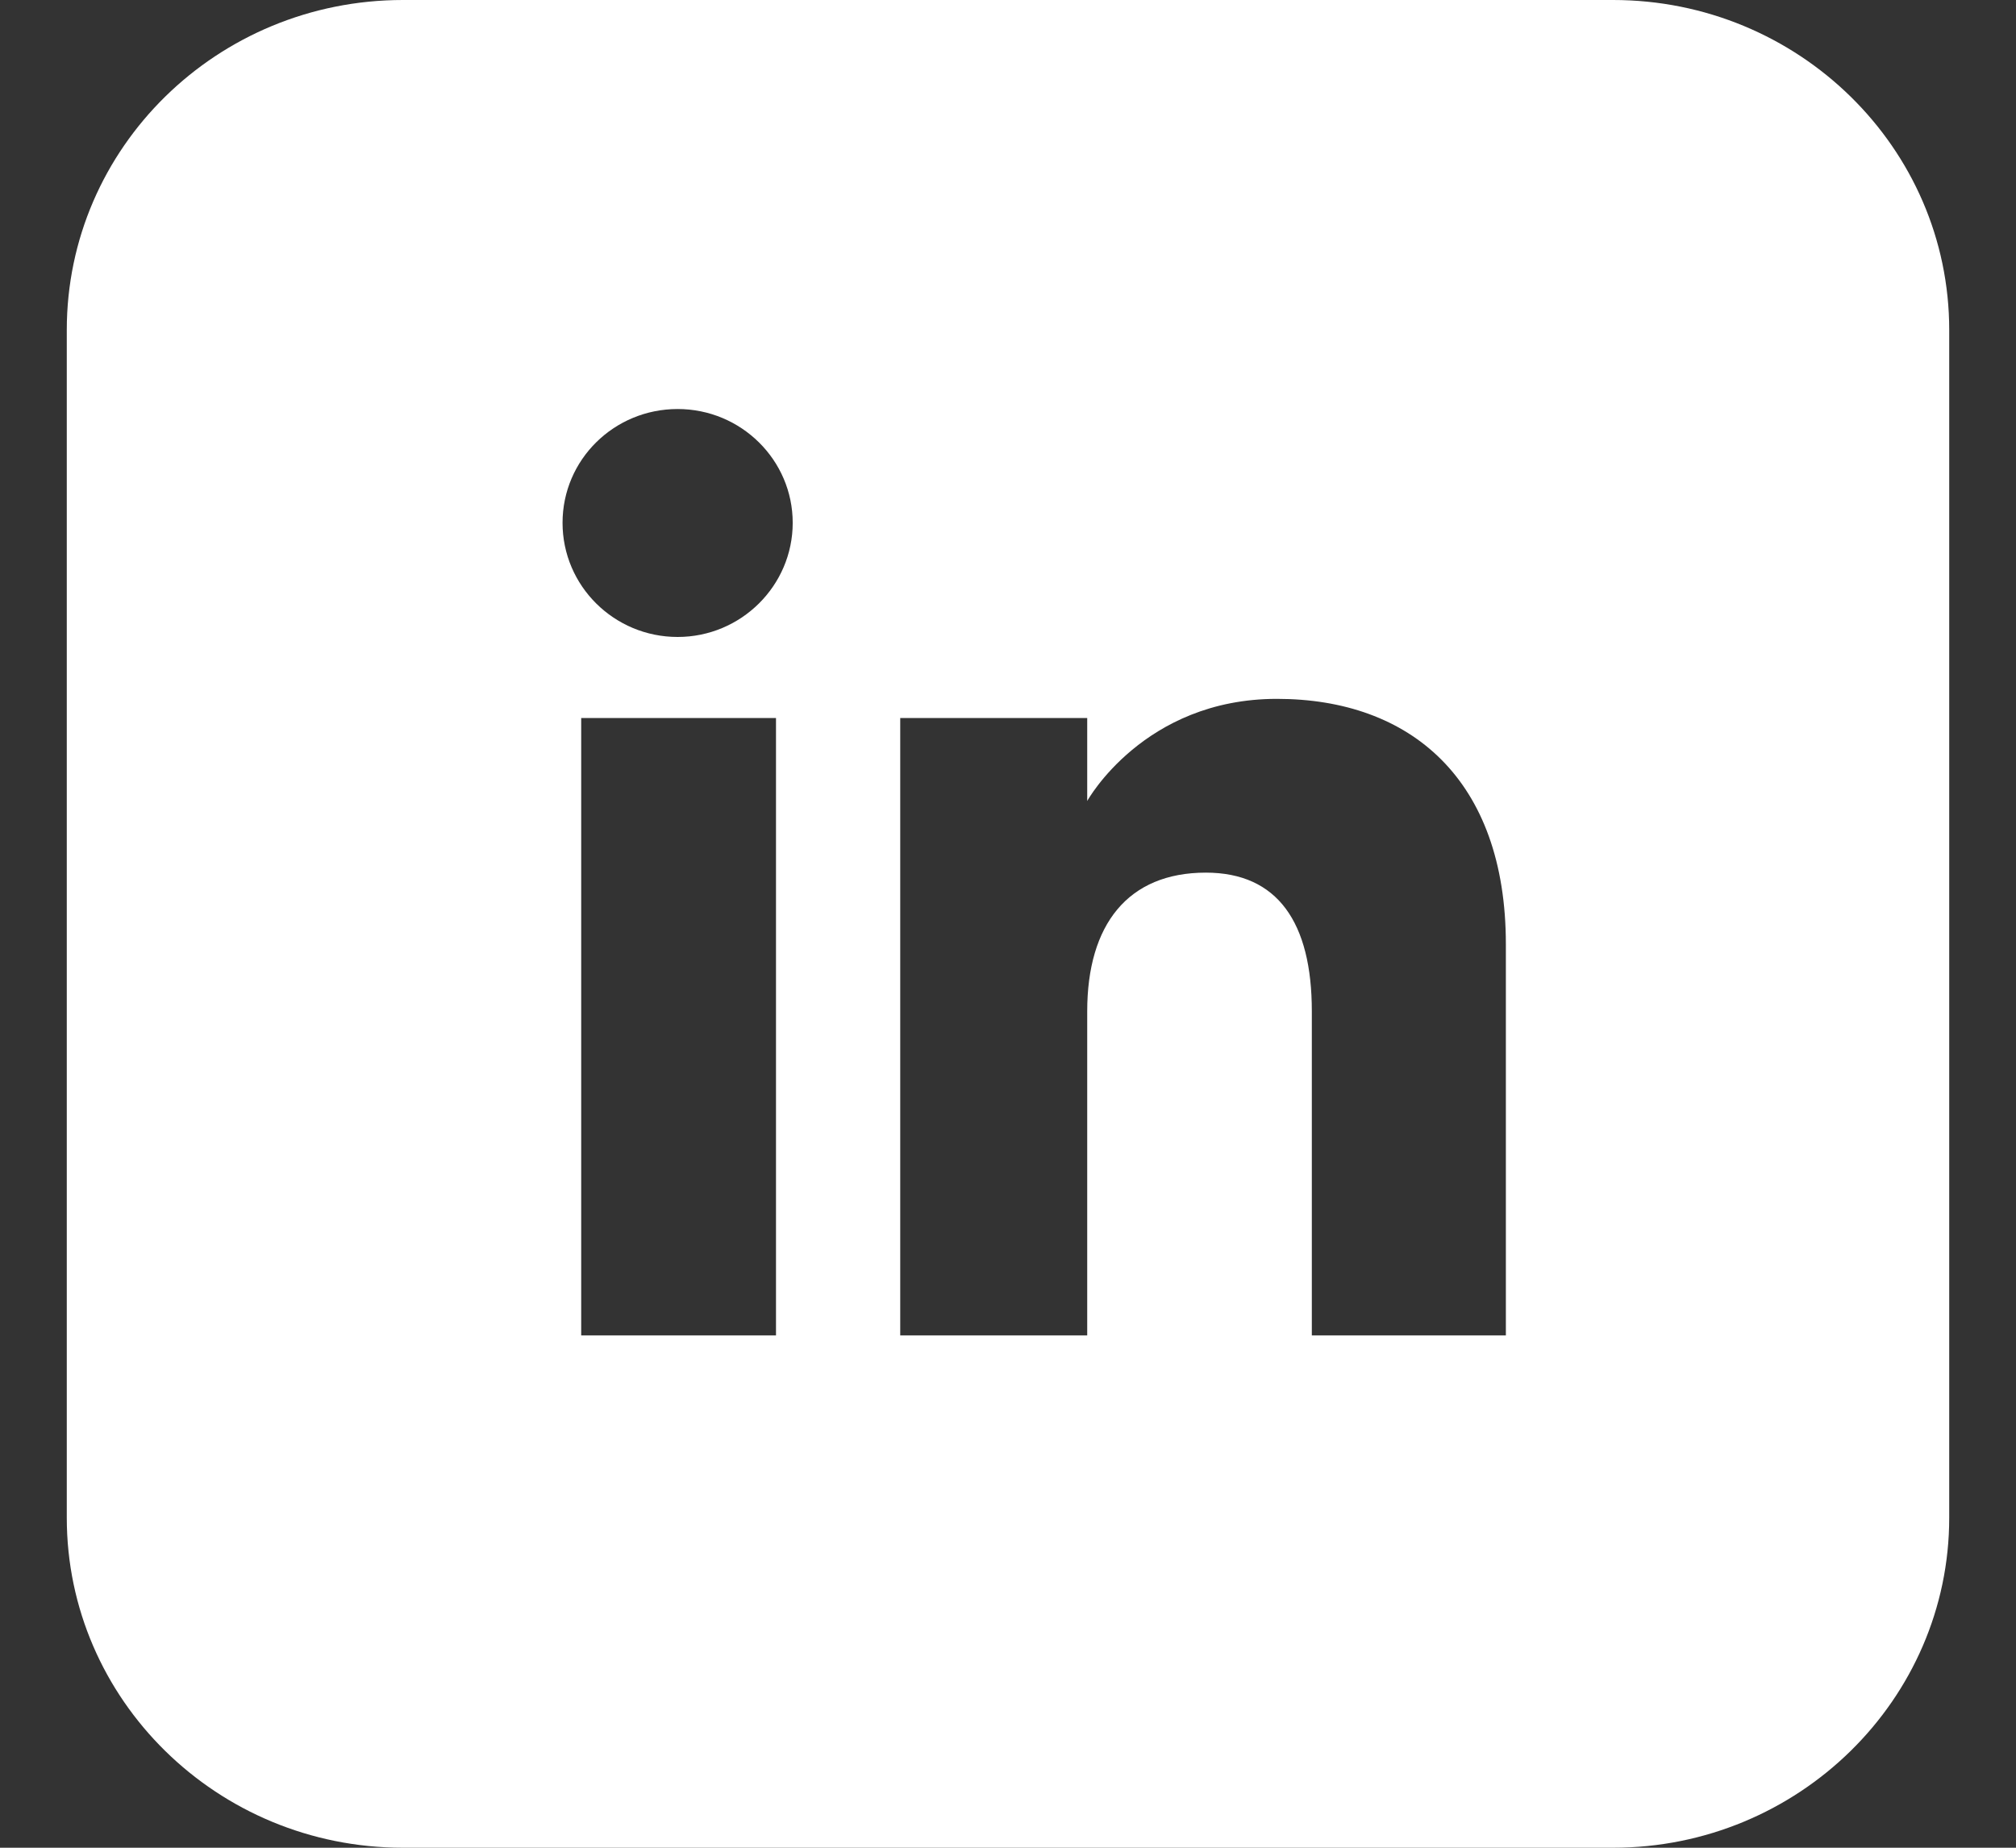 <svg width="24" height="22" viewBox="0 0 24 22" fill="none" xmlns="http://www.w3.org/2000/svg">
<rect x="0" y="0" width="24" height="22" fill="#333333" stroke="none"/>
<path d="M19.203 0H4.797C2.586 0 0.795 1.758 0.795 3.929V18.071C0.795 20.237 2.586 22 4.797 22H19.203C21.409 22 23.205 20.237 23.205 18.071V3.929C23.205 1.758 21.409 0 19.203 0ZM9.238 15.9H6.919V8.549H9.238V15.9ZM8.067 7.584C7.311 7.584 6.697 6.976 6.697 6.225C6.697 5.473 7.311 4.87 8.067 4.87C8.823 4.87 9.437 5.478 9.437 6.225C9.437 6.972 8.823 7.584 8.067 7.584ZM17.927 15.9H15.617V12.041C15.617 10.984 15.21 10.39 14.355 10.39C13.429 10.39 12.943 11.007 12.943 12.041V15.9H10.717V8.549H12.943V9.537C12.943 9.537 13.614 8.321 15.201 8.321C16.788 8.321 17.927 9.277 17.927 11.243V15.9Z" fill="white"/>
</svg>
